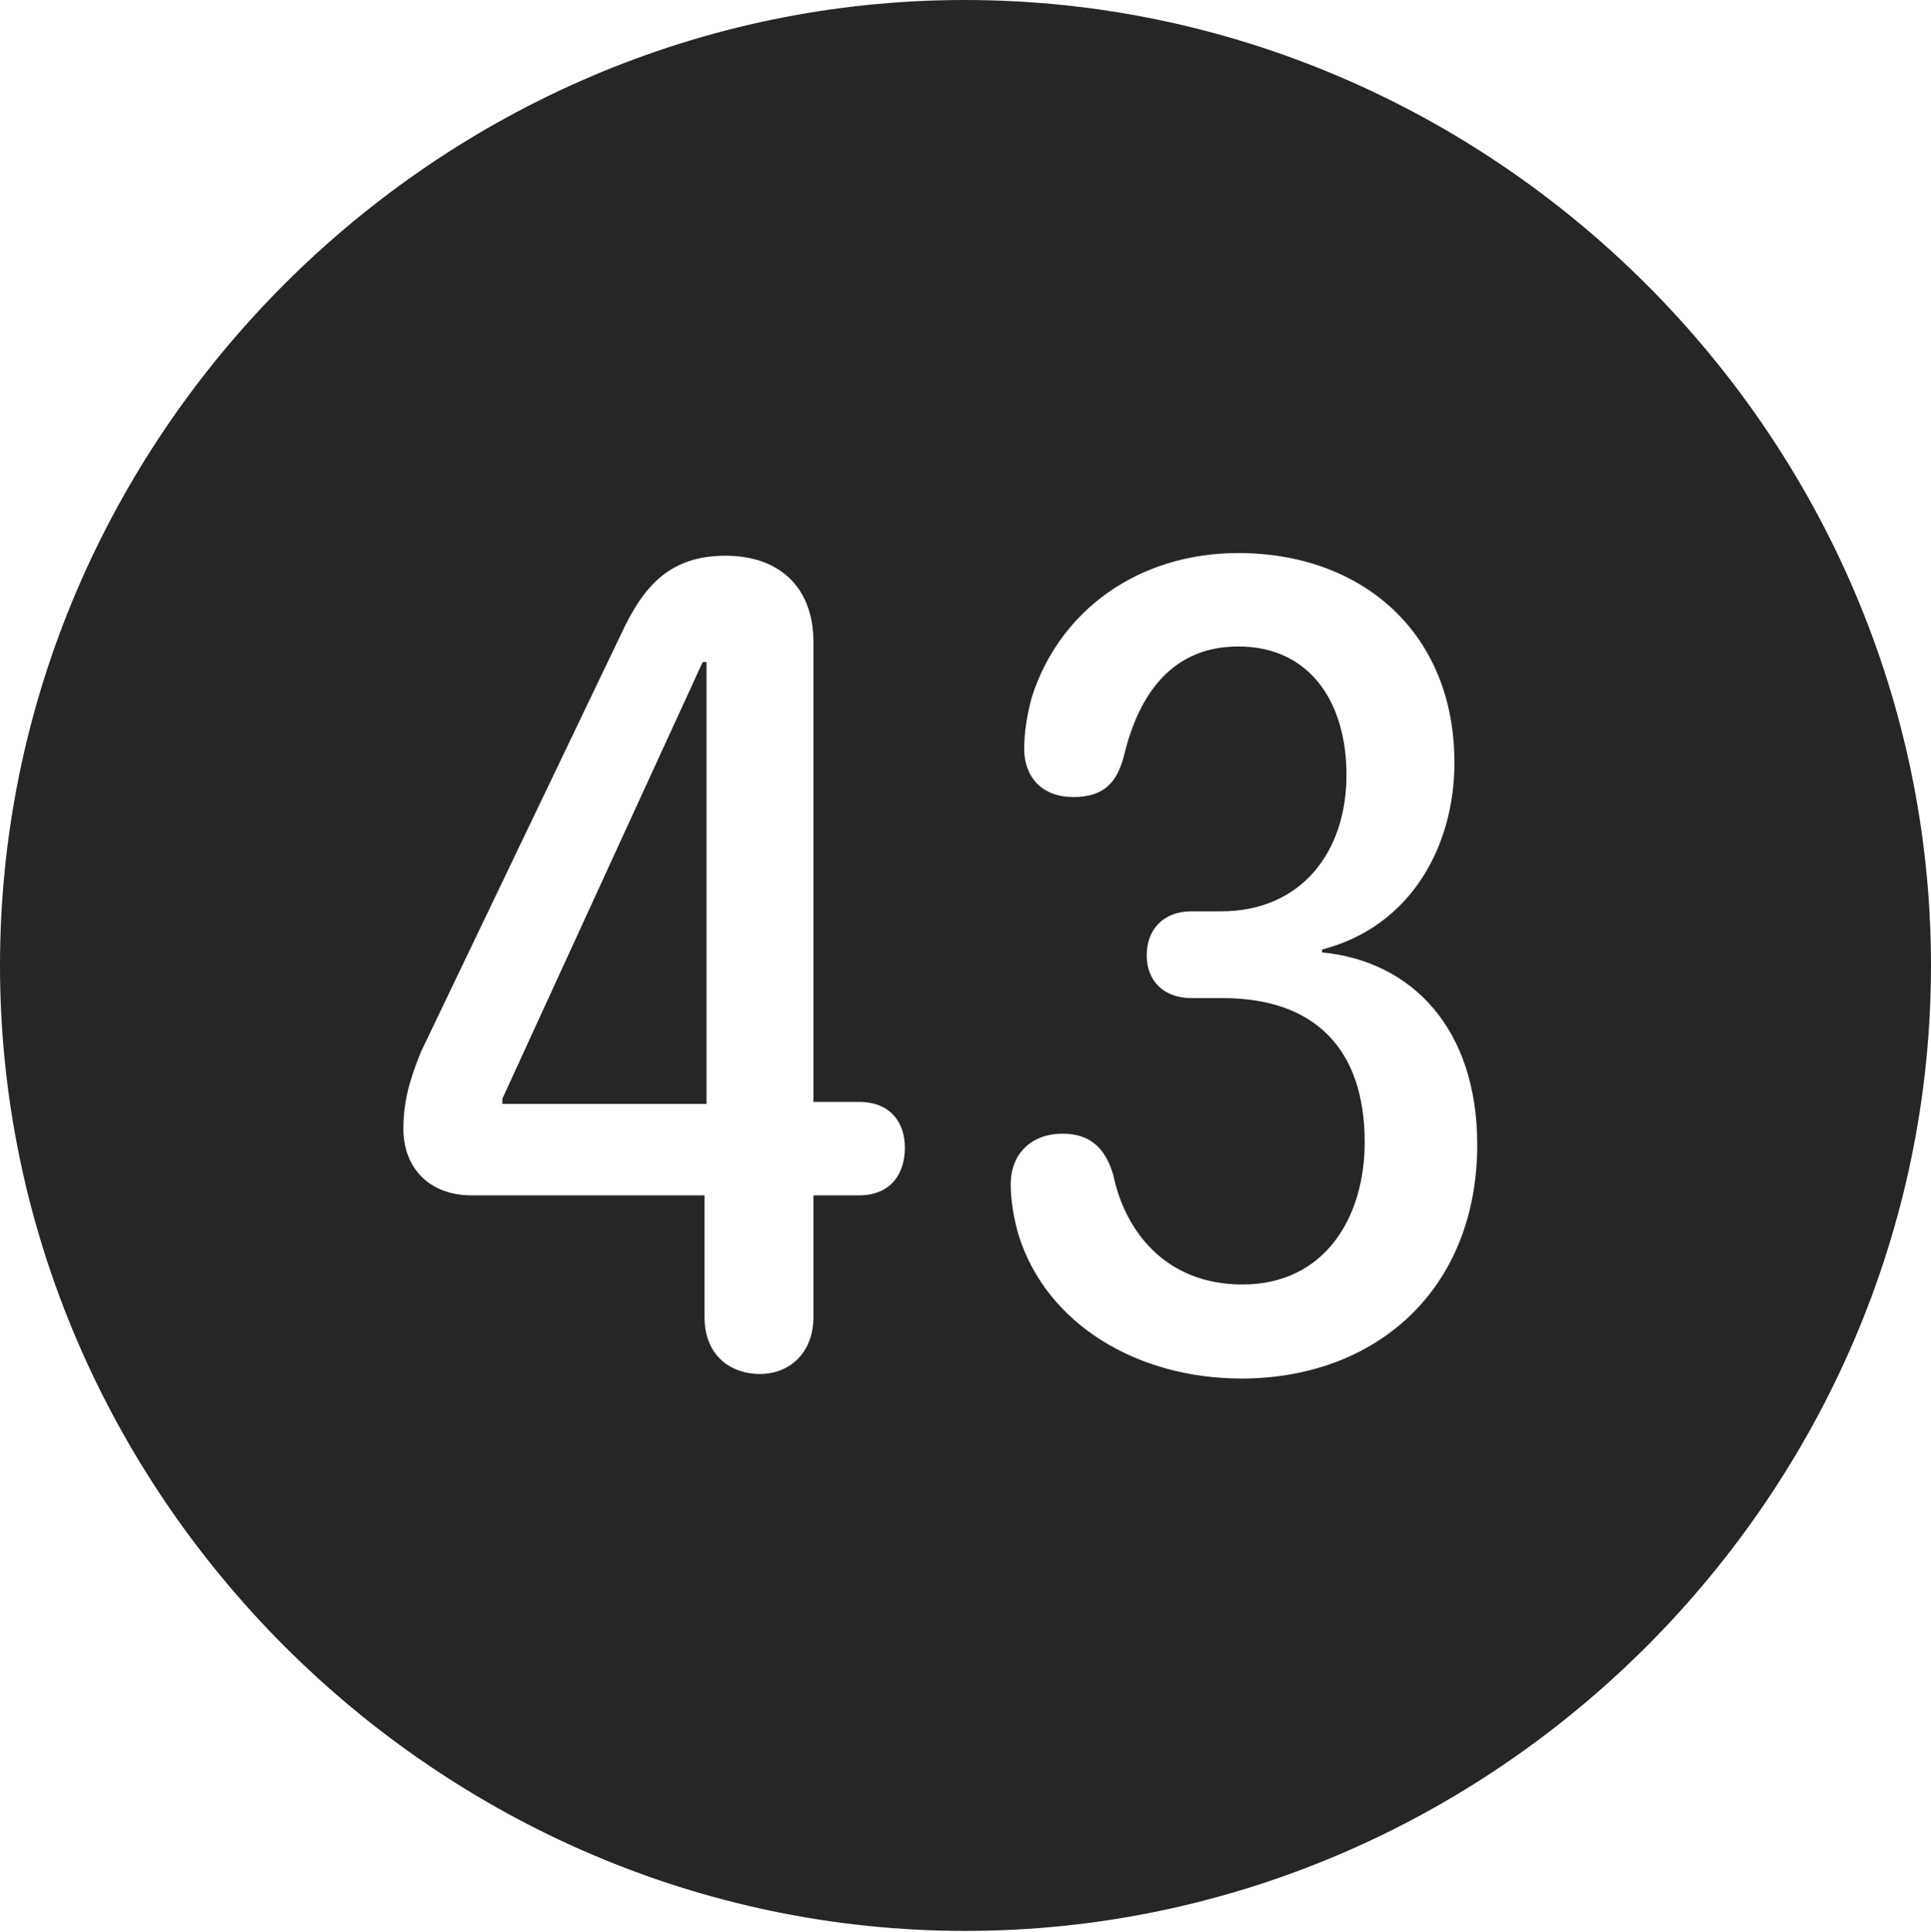 <?xml version="1.0" encoding="UTF-8"?>
<!--Generator: Apple Native CoreSVG 232.5-->
<!DOCTYPE svg
PUBLIC "-//W3C//DTD SVG 1.1//EN"
       "http://www.w3.org/Graphics/SVG/1.1/DTD/svg11.dtd">
<svg version="1.1" xmlns="http://www.w3.org/2000/svg" xmlns:xlink="http://www.w3.org/1999/xlink" width="97.96" height="97.993">
 <g>
  <rect height="97.993" opacity="0" width="97.96" x="0" y="0"/>
  <path d="M97.96 48.972C97.96 75.776 75.825 97.944 48.972 97.944C22.169 97.944 0 75.776 0 48.972C0 22.135 22.135 0 48.938 0C75.791 0 97.96 22.135 97.96 48.972ZM52.348 35.351C52.074 36.357 51.958 37.236 51.958 37.994C51.958 39.367 52.82 40.428 54.447 40.428C55.898 40.428 56.636 39.808 57.019 38.338C57.788 35.117 59.529 32.792 62.818 32.792C66.472 32.792 68.307 35.649 68.307 39.303C68.307 43.252 65.983 46.226 61.948 46.226L60.446 46.226C59.01 46.226 58.174 47.148 58.174 48.461C58.174 49.788 59.07 50.628 60.446 50.628L62.03 50.628C66.63 50.628 69.231 53.138 69.231 57.938C69.231 61.768 67.194 65.155 63.029 65.155C59.034 65.155 57.041 62.32 56.485 59.632C56.084 58.229 55.301 57.505 53.898 57.505C52.353 57.505 51.274 58.498 51.274 60.073C51.274 60.895 51.436 61.85 51.68 62.665C53.099 67.186 57.715 69.925 62.98 69.925C69.816 69.925 74.94 65.399 74.94 58.061C74.94 52.174 71.623 48.75 67.069 48.311L67.069 48.164C71.613 46.989 73.784 42.872 73.784 38.688C73.784 32.084 69.089 28.053 62.818 28.053C57.745 28.053 53.752 30.968 52.348 35.351ZM31.493 32.196L21.358 53.347C20.713 54.922 20.465 55.998 20.465 57.273C20.465 59.26 21.808 60.633 23.904 60.633L35.74 60.633L35.74 66.794C35.74 68.874 37.19 69.696 38.544 69.696C40.022 69.696 41.266 68.66 41.266 66.794L41.266 60.633L43.587 60.633C45.113 60.633 45.905 59.621 45.905 58.214C45.905 56.906 45.135 55.894 43.587 55.894L41.266 55.894L41.266 32.582C41.266 29.642 39.383 28.188 36.816 28.188C34.012 28.188 32.651 29.677 31.493 32.196ZM35.841 55.995L25.486 55.995L25.486 55.728L35.646 33.582L35.841 33.582Z" fill="#000000" fill-opacity="0.85"/>
 </g>
</svg>
